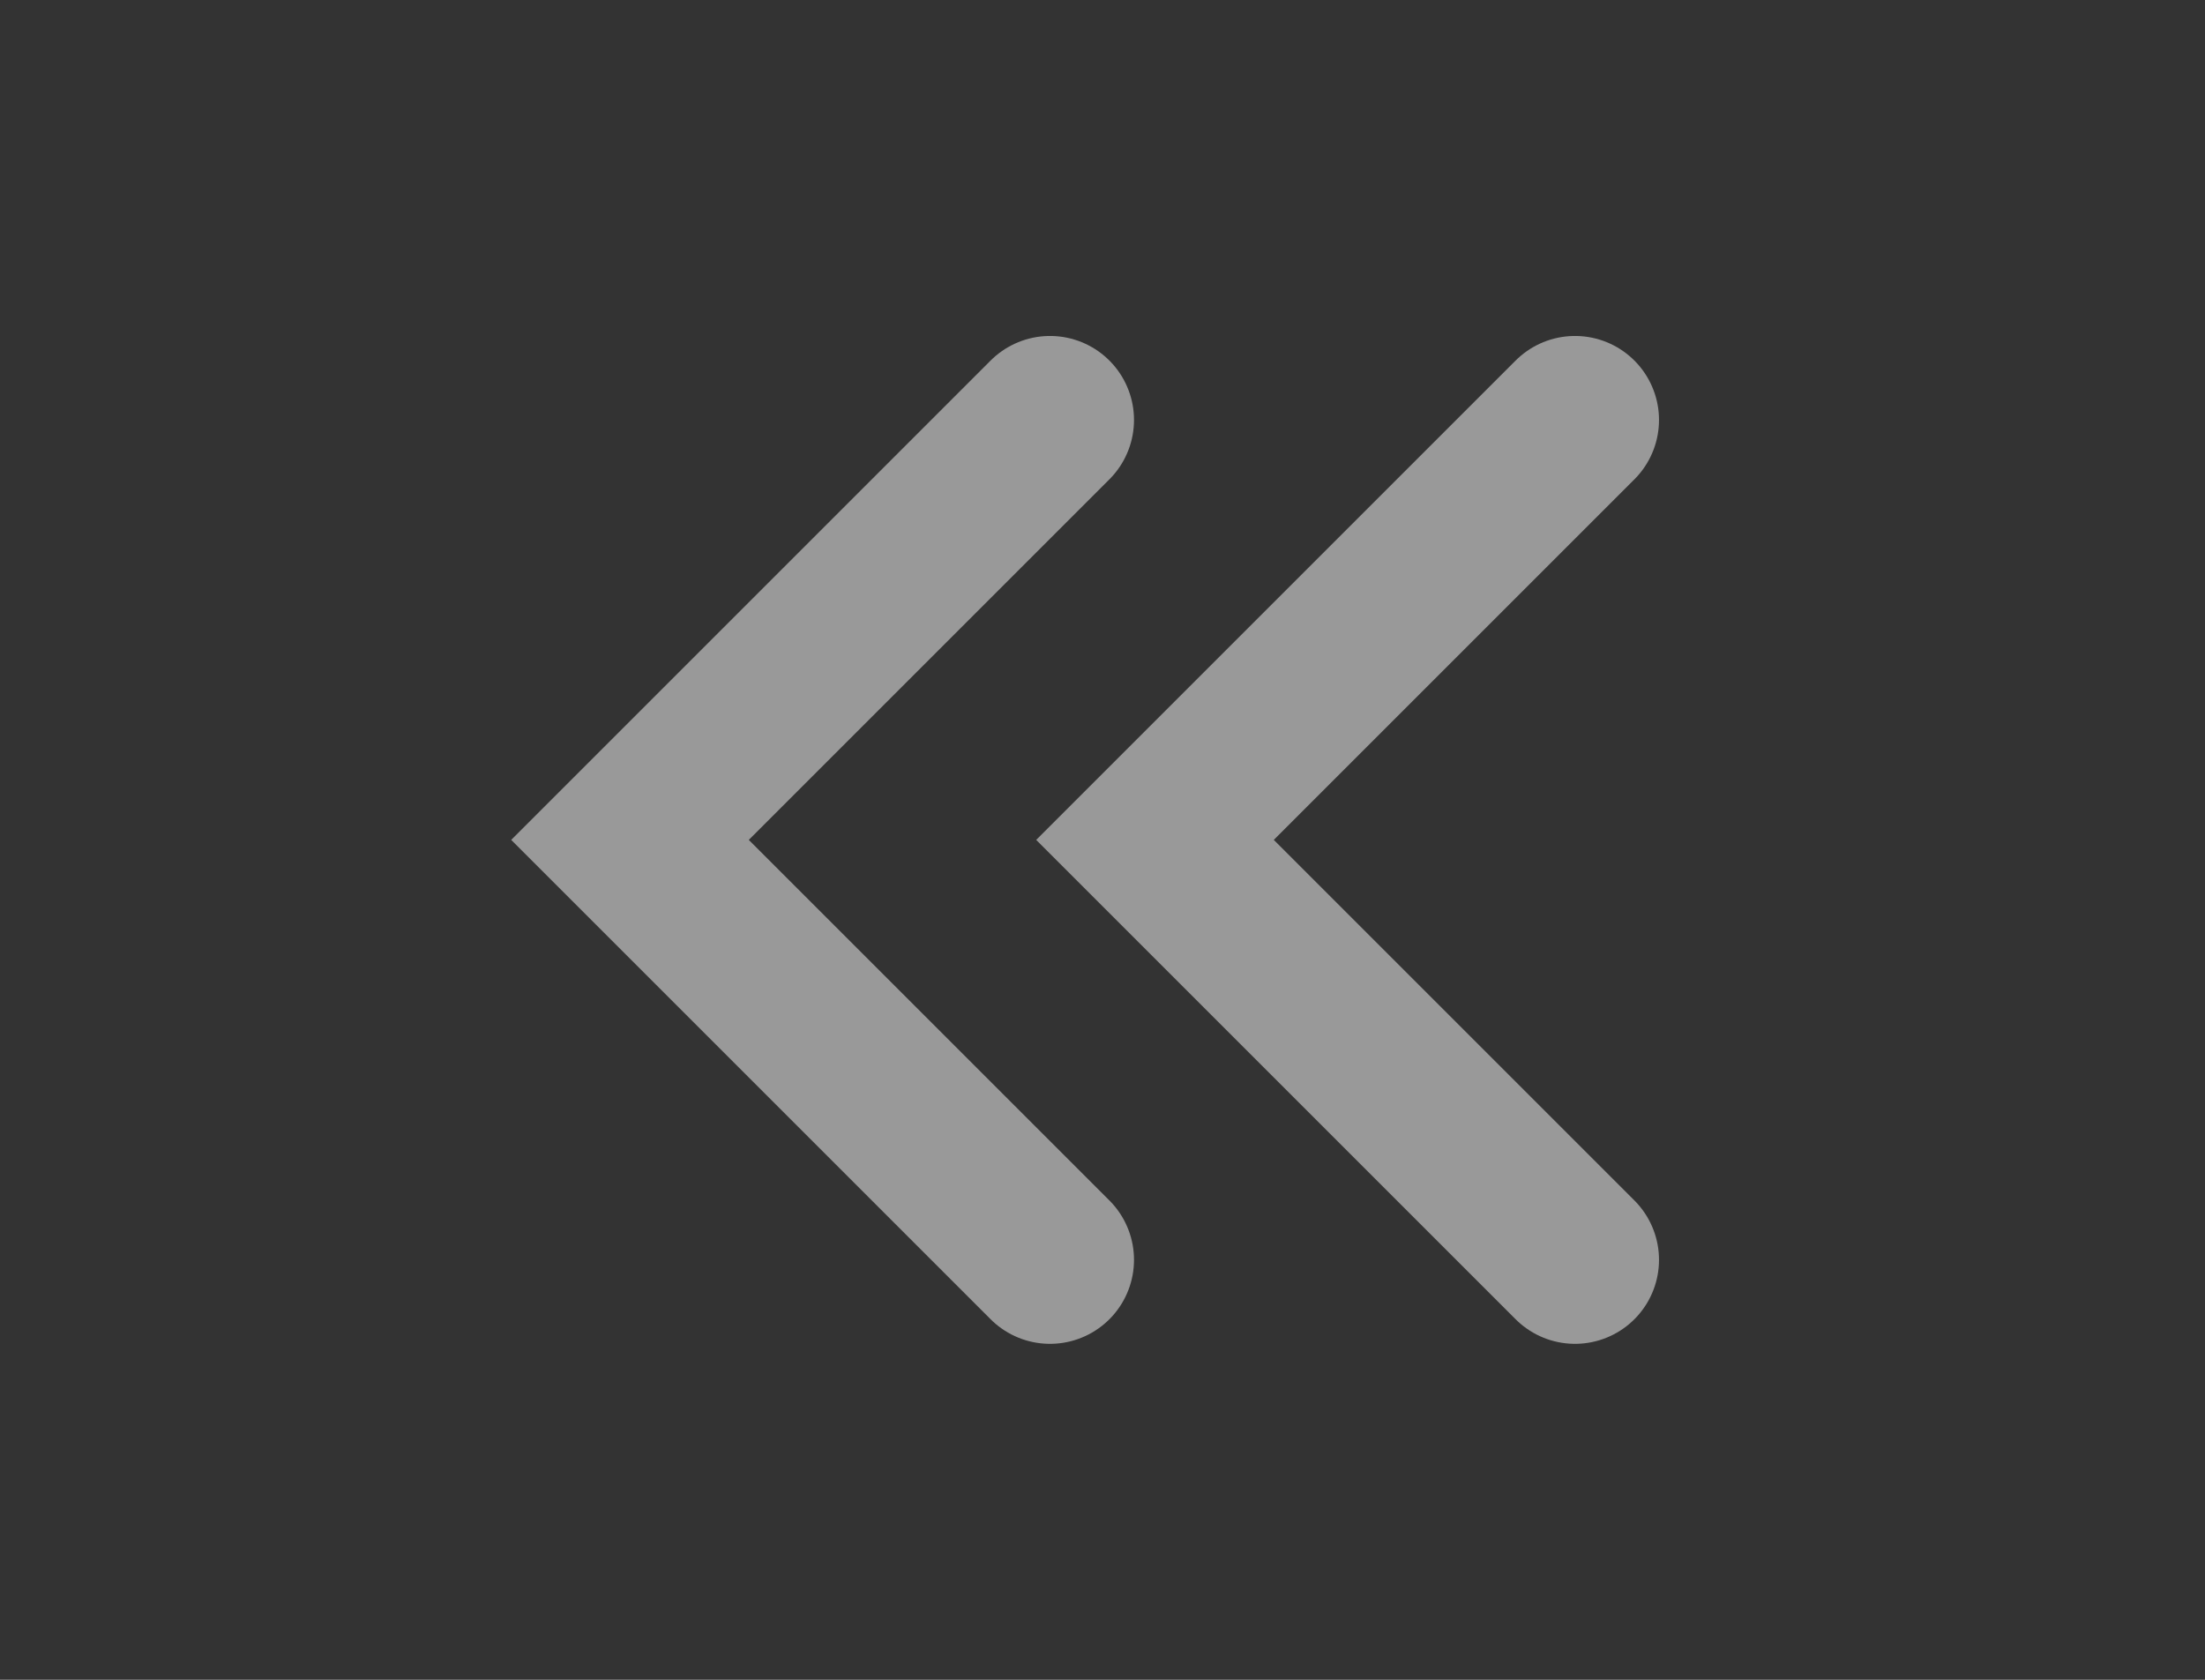 <svg xmlns="http://www.w3.org/2000/svg" width="21" height="16" fill="none"  stroke="#fff" stroke-width="1.6" stroke-linecap="round"><rect width="100%" height="100%" fill="#333333" stroke="none"/><path d="M10 4L6 8l4 4m5-8l-4 4 4 4" opacity=".5"/></svg>